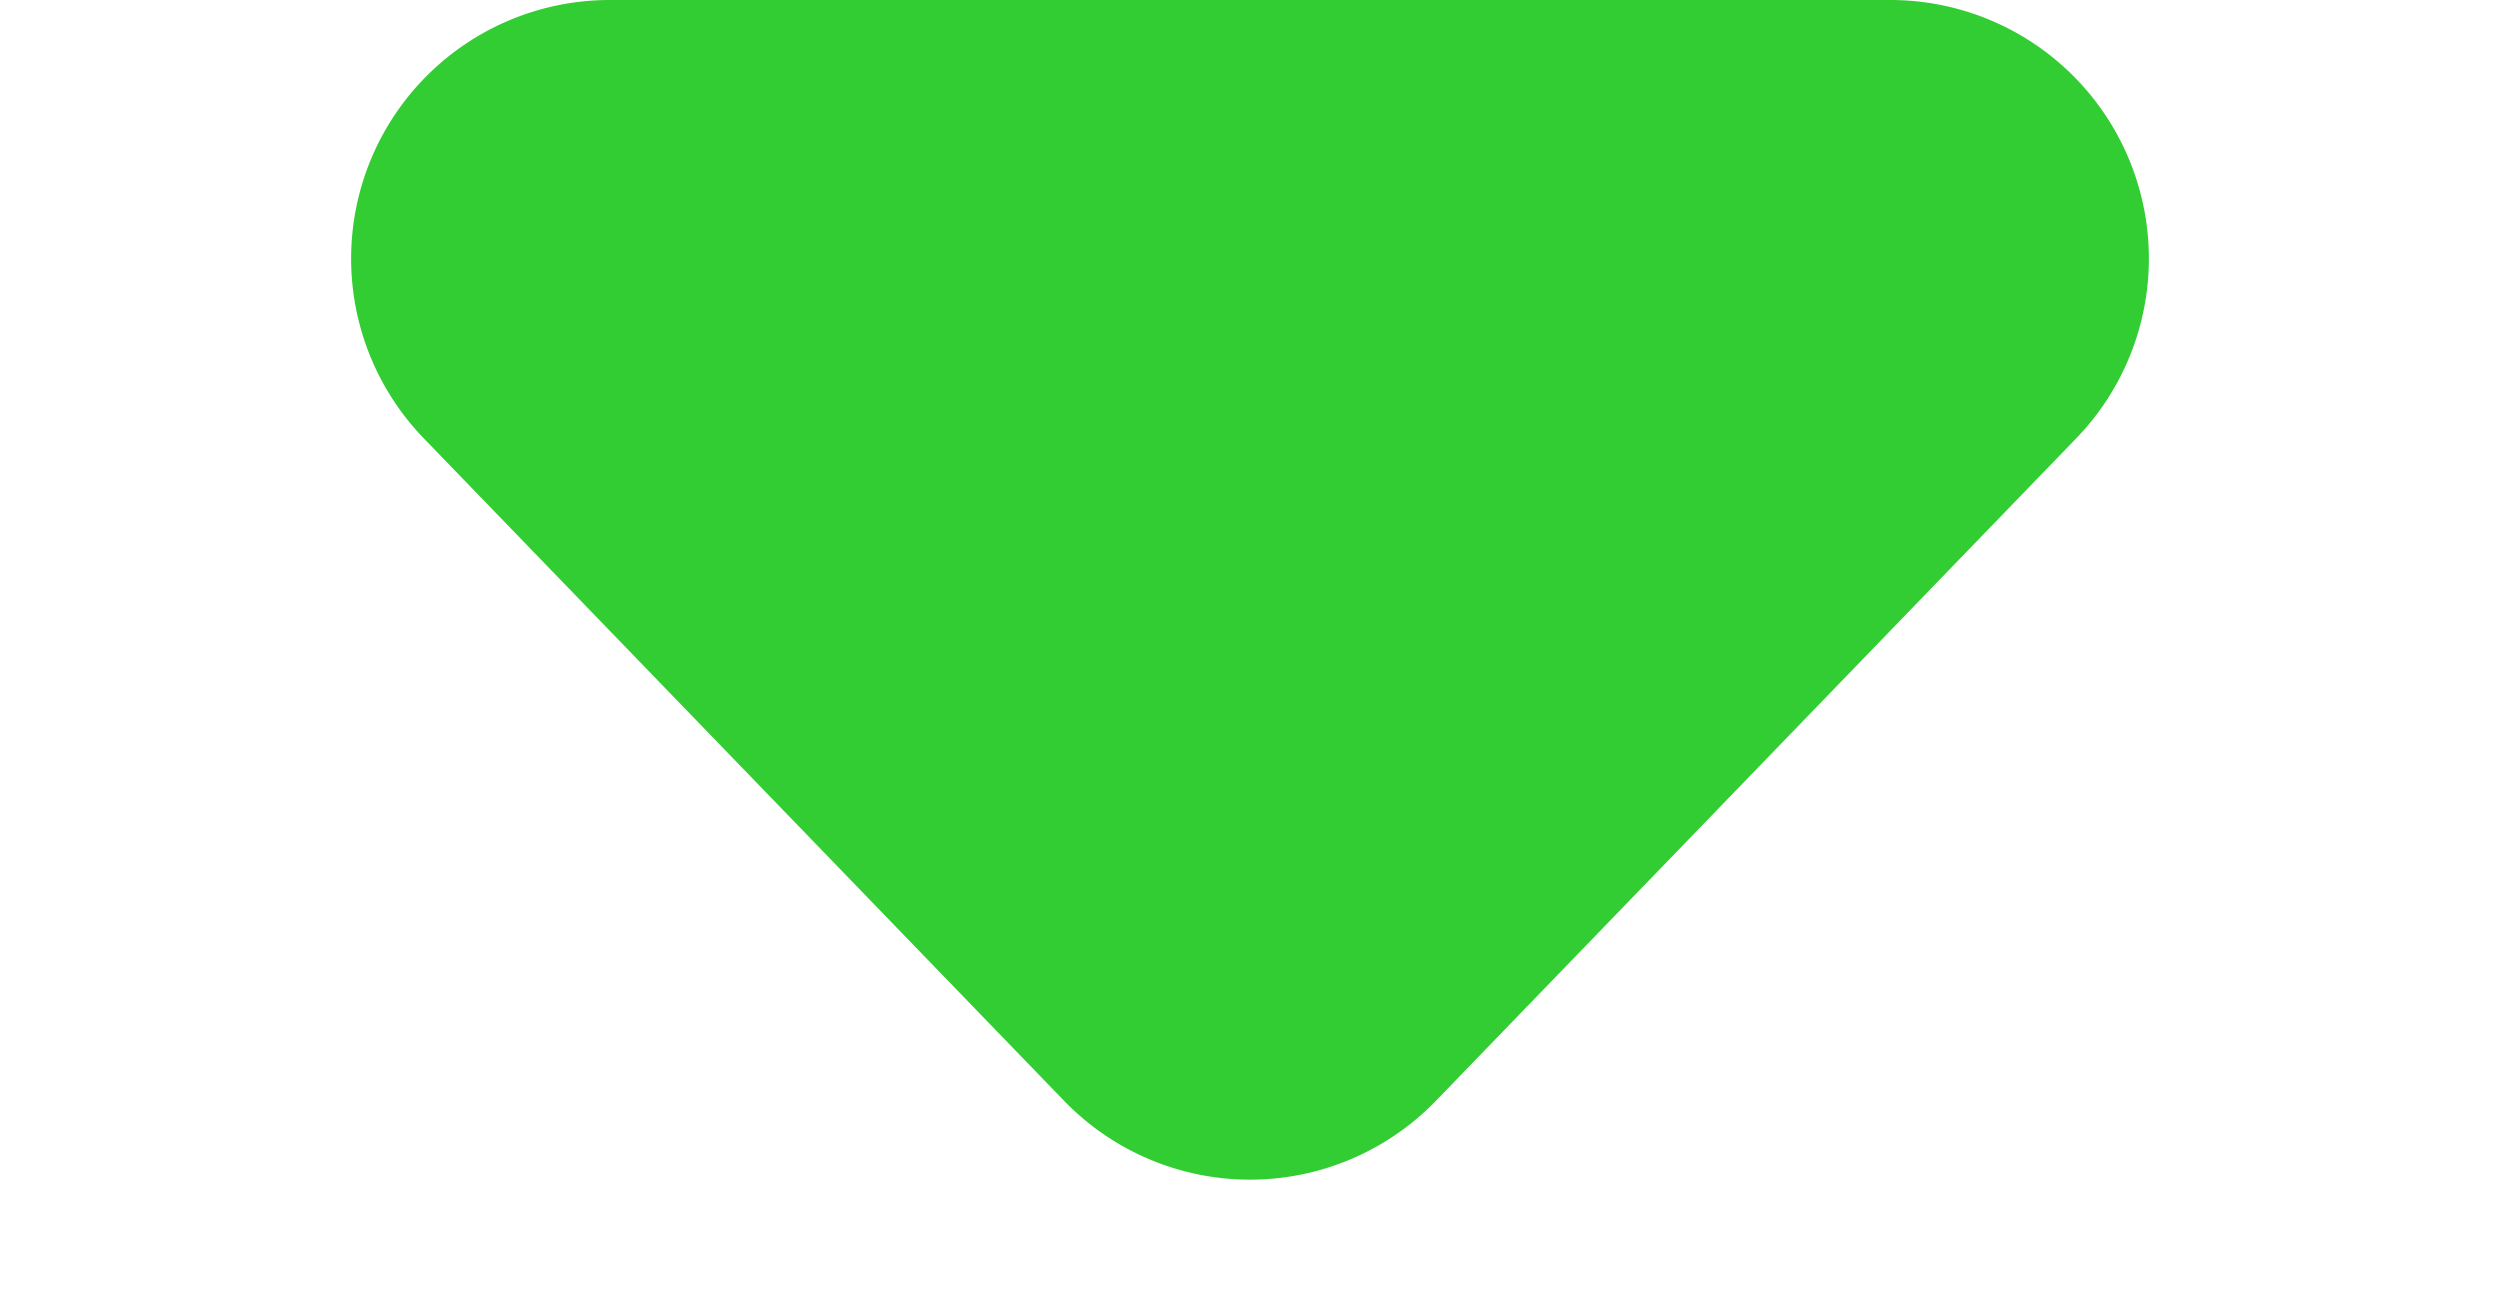 <svg xmlns="http://www.w3.org/2000/svg" width="29" height="15" viewBox="0 0 29 15"><defs><style>.a{fill:#32cd32;}</style></defs><path class="a" d="M12.343,2.231a3,3,0,0,1,4.314,0l7.427,7.684A3,3,0,0,1,21.927,15H7.073A3,3,0,0,1,4.916,9.915Z" transform="translate(29 15) rotate(180)"/></svg>
